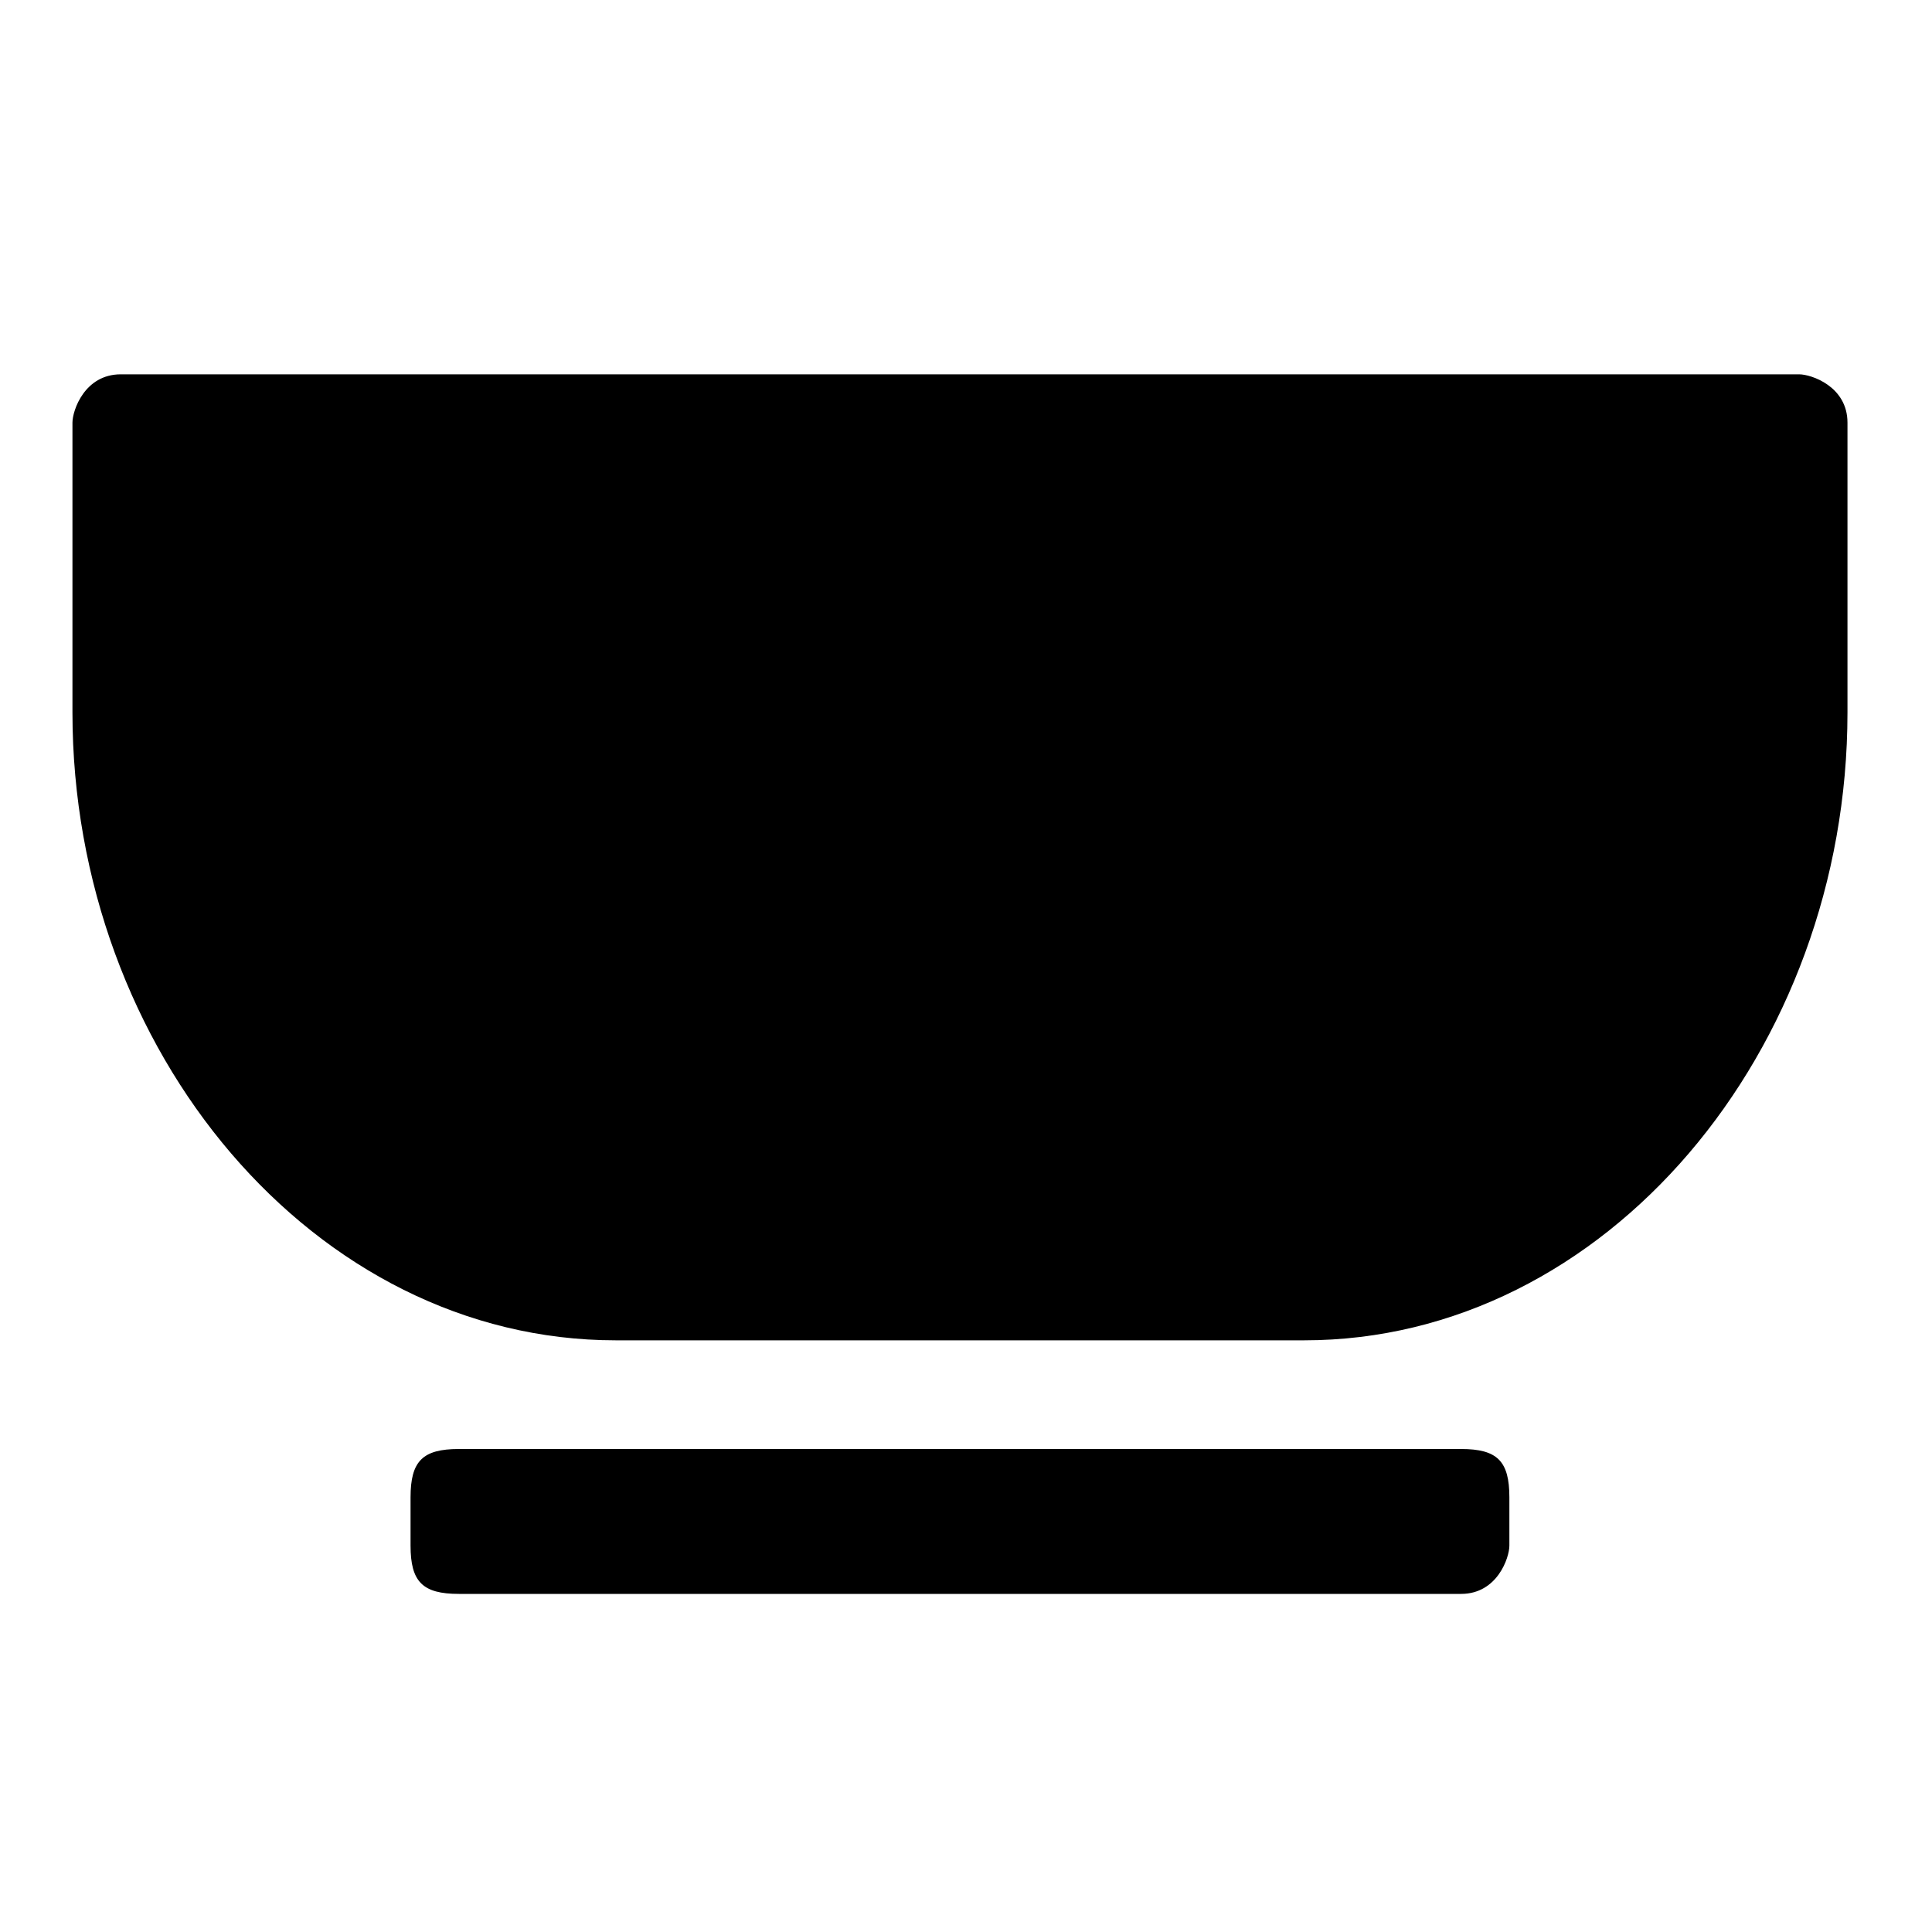 <svg
  t="1623034823785"
  class="icon"
  viewBox="0 0 1024 1024"
  version="1.1"
  xmlns="http://www.w3.org/2000/svg"
  p-id="24373"
  width="128"
  height="128"
><path
    d="M64 198.4c-19.2 0-25.6 19.2-25.6 25.6v153.6c0 179.2 128 332.8 288 332.8h364.8c160 0 288-153.6 288-332.8V224c0-19.2-19.2-25.6-25.6-25.6H64zM774.4 844.8H243.2c-19.2 0-25.6-6.4-25.6-25.6v-25.6c0-19.2 6.4-25.6 25.6-25.6h531.2c19.2 0 25.6 6.4 25.6 25.6v25.6c0 6.4-6.4 25.6-25.6 25.6z"
    p-id="24374"
  /></svg>
